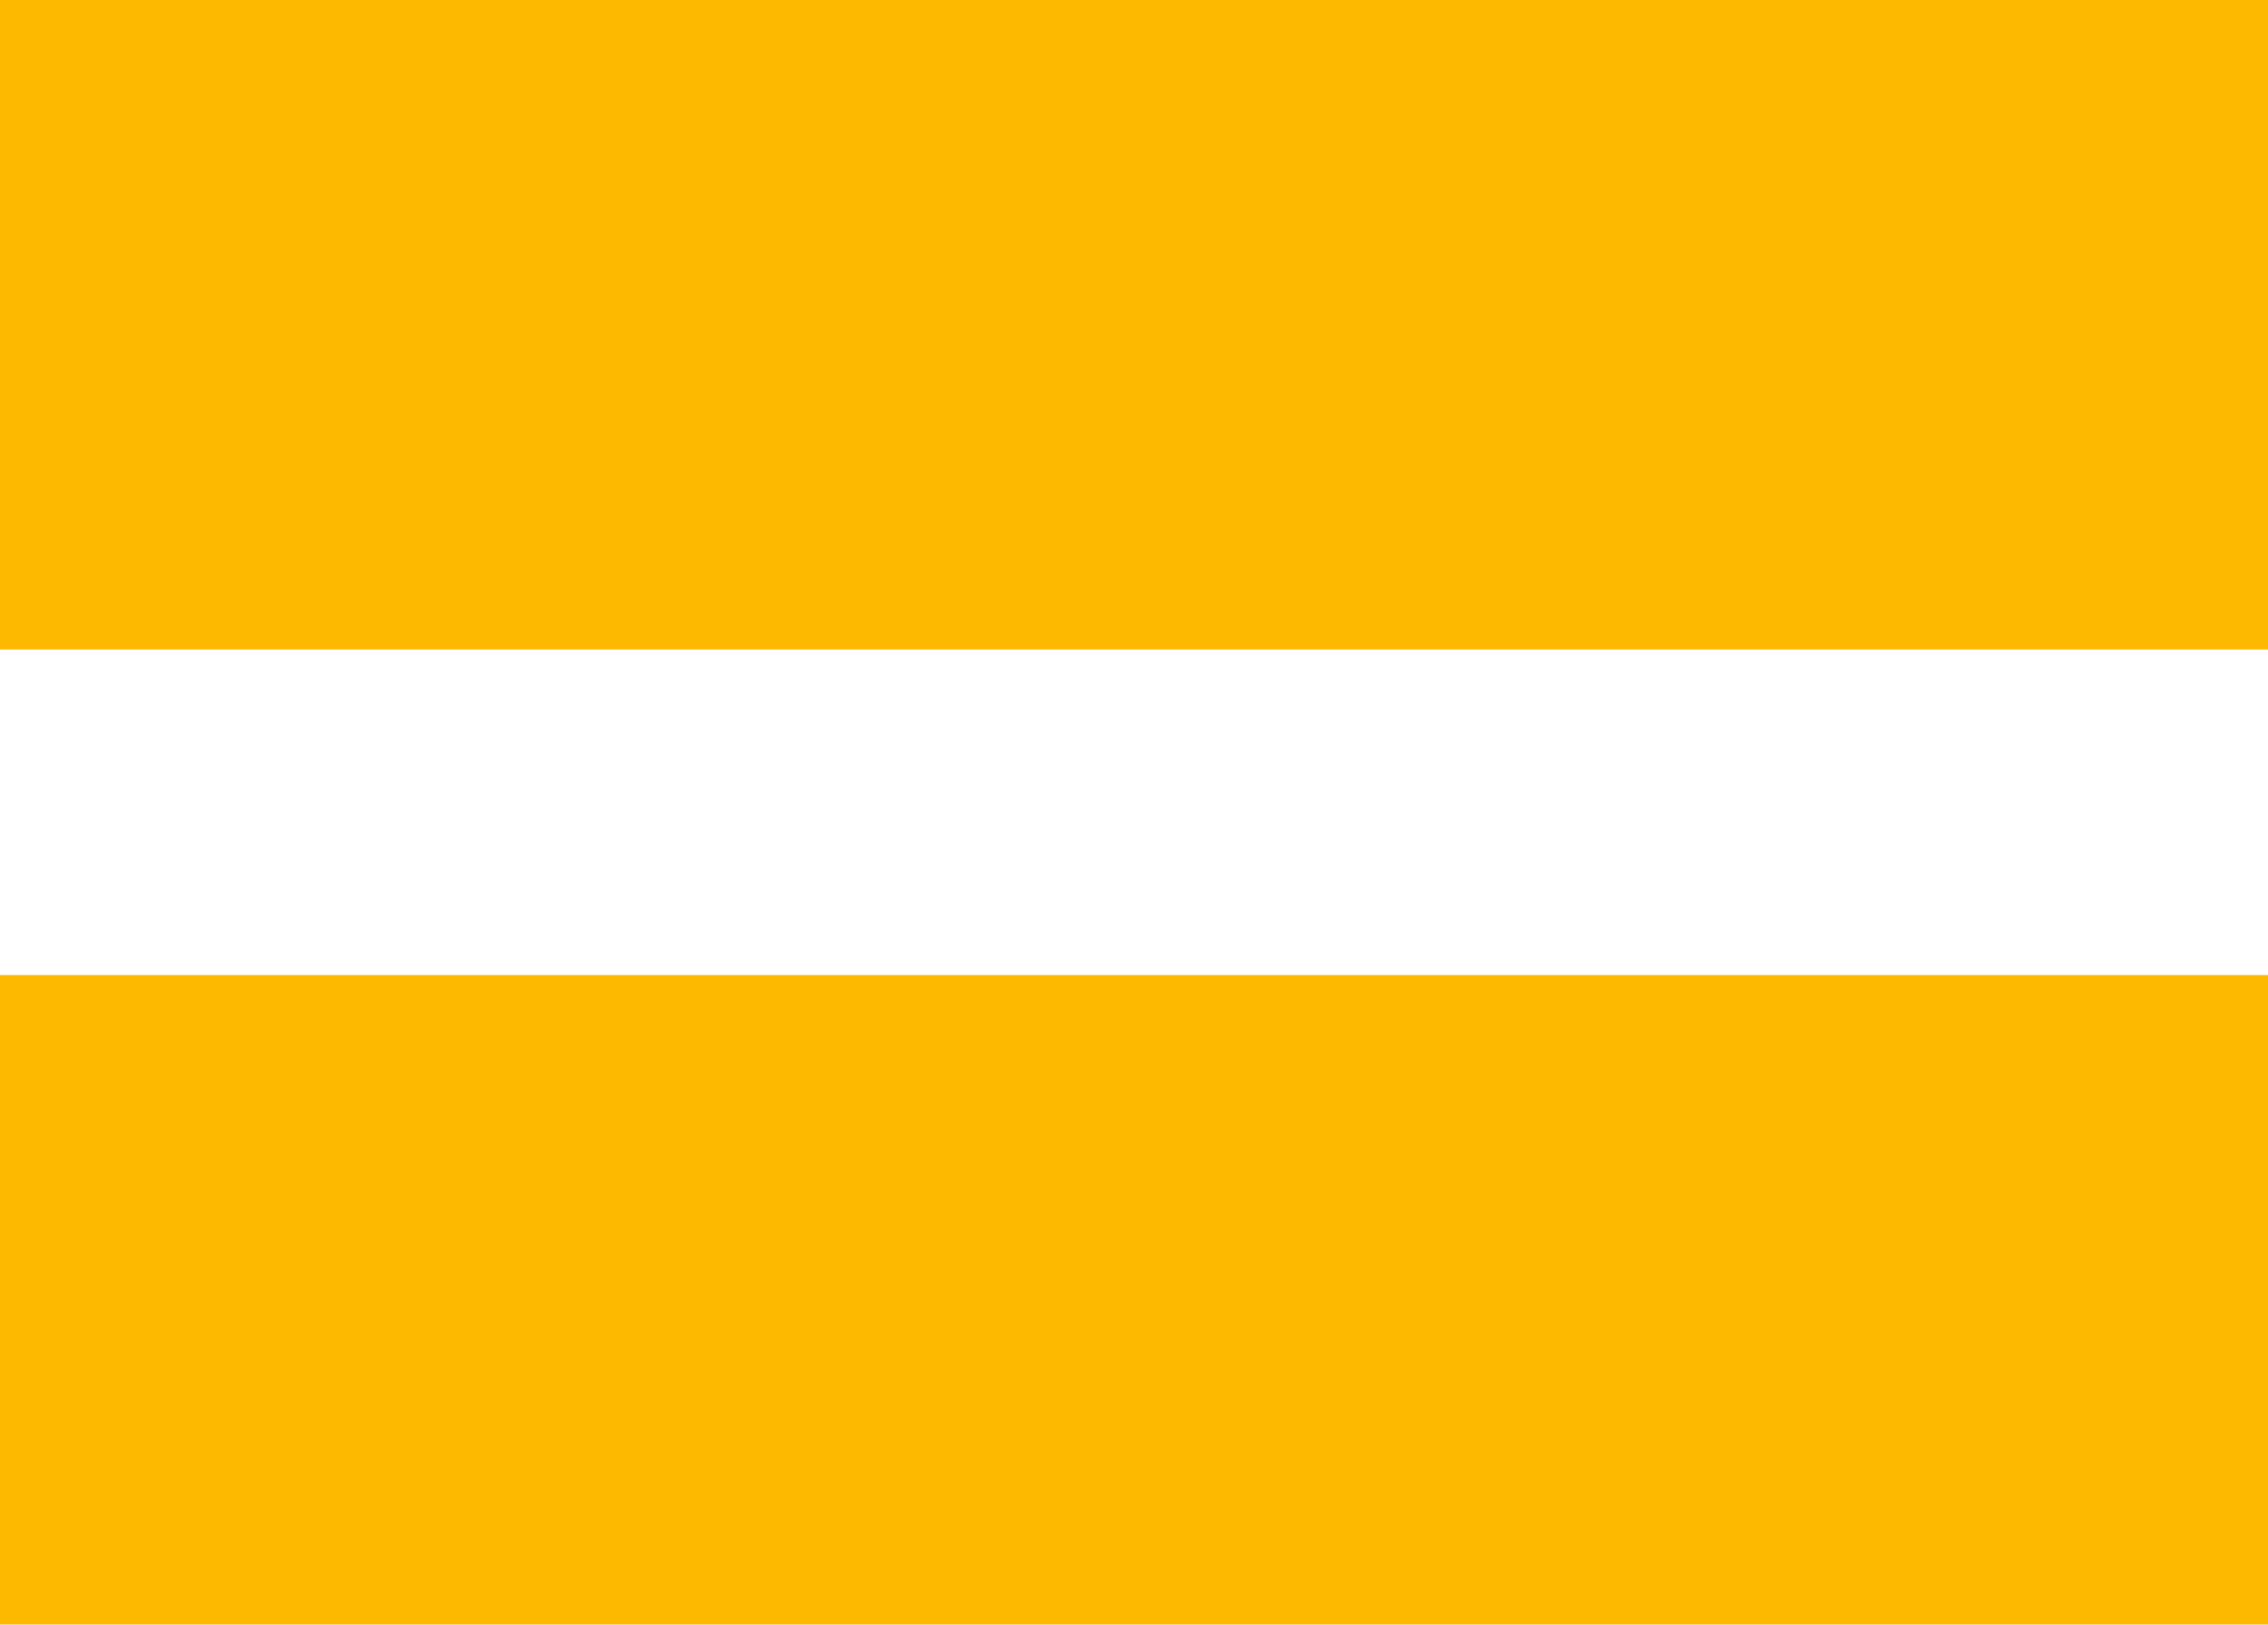 <svg width="74" height="53" viewBox="0 0 74 53" fill="none" xmlns="http://www.w3.org/2000/svg">
<g clip-path="url(#clip0)">
<path d="M74 0H0V21.189H74V0Z" fill="#FDB900"/>
<path d="M74 31.811H0V53H74V31.811Z" fill="#FDB900"/>
</g>
<defs>
<clipPath id="clip0">
<rect width="74" height="53" fill="white"/>
</clipPath>
</defs>
</svg>

